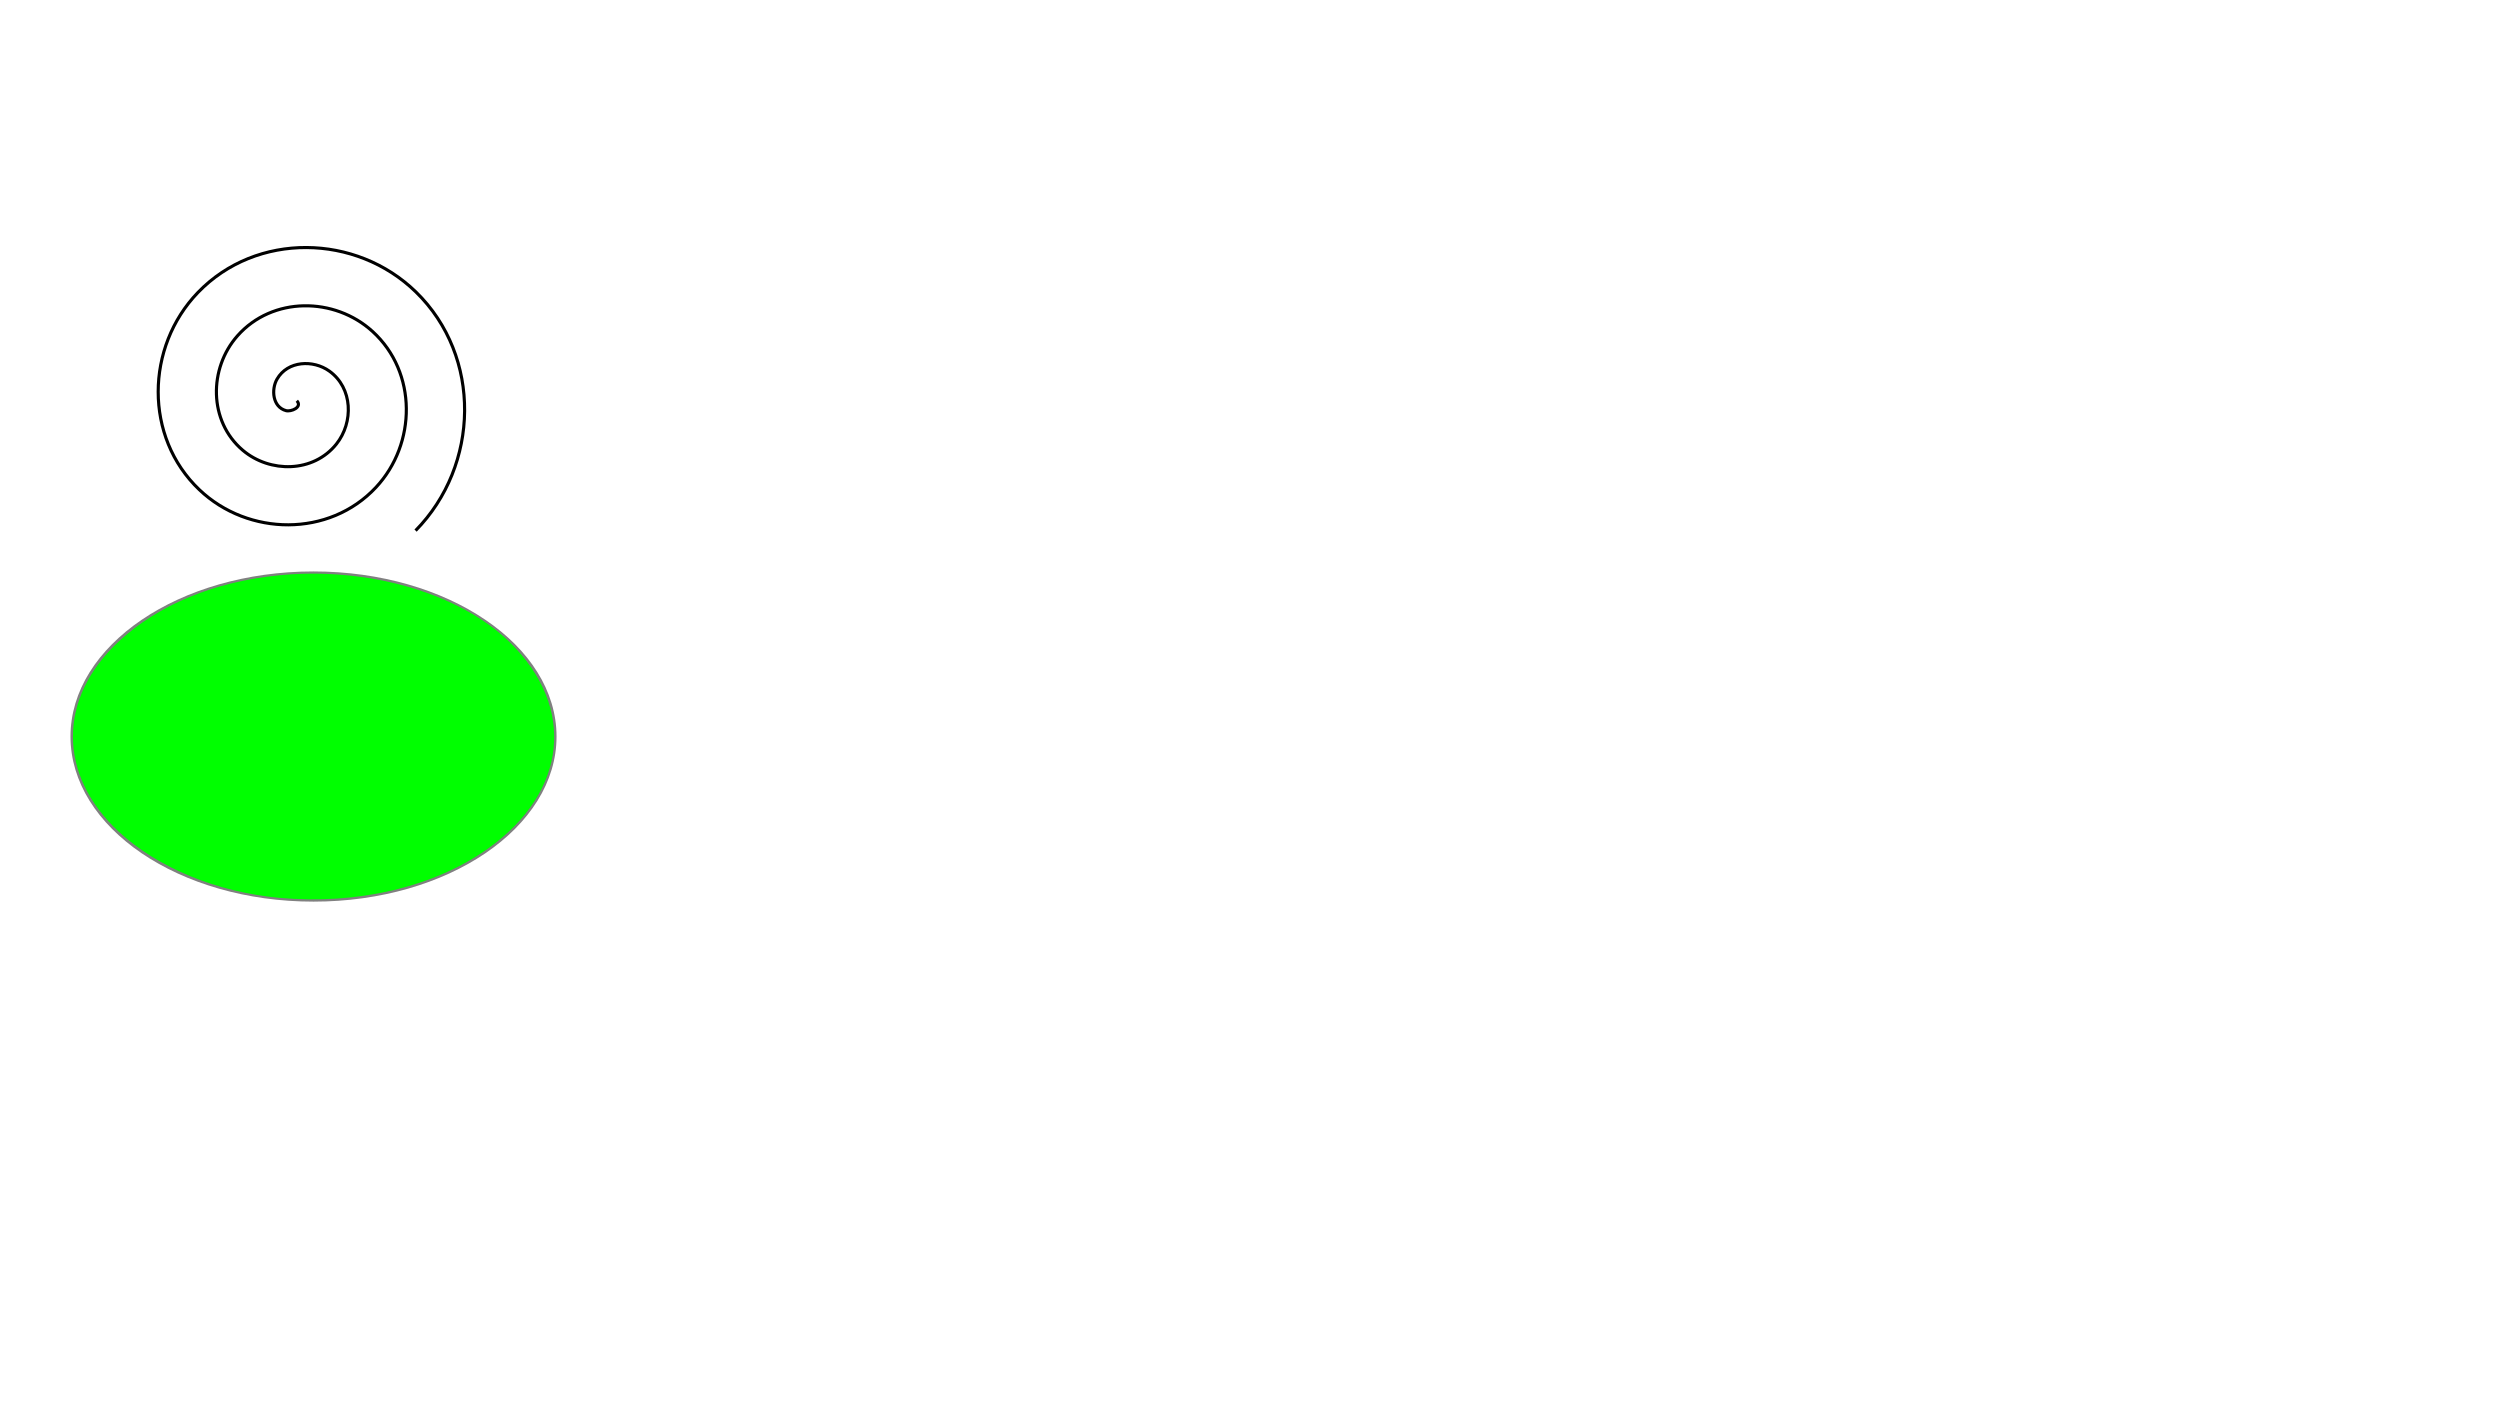 <?xml version="1.0" encoding="UTF-8" standalone="no"?>
<!-- Created with Inkscape (http://www.inkscape.org/) -->

<svg
   xmlns:dc="http://purl.org/dc/elements/1.1/"
   xmlns:cc="http://creativecommons.org/ns#"
   xmlns:rdf="http://www.w3.org/1999/02/22-rdf-syntax-ns#"
   xmlns:svg="http://www.w3.org/2000/svg"
   xmlns="http://www.w3.org/2000/svg"
   xmlns:sodipodi="http://sodipodi.sourceforge.net/DTD/sodipodi-0.dtd"
   xmlns:inkscape="http://www.inkscape.org/namespaces/inkscape"
   sodipodi:docname="Caldeira.svg"
   viewBox="0 0 800 450"
   height="450"
   width="800"
   id="svg1479"
   version="1.1"
   inkscape:version="0.92.4 (e05b578f1, 2019-02-26, custom)">
  <defs
     id="defs1483">
    <inkscape:perspective
       sodipodi:type="inkscape:persp3d"
       inkscape:vp_x="18.470149 : 172.10821 : 1"
       inkscape:vp_y="0 : 1000 : 0"
       inkscape:vp_z="800 : 225 : 1"
       inkscape:persp3d-origin="400 : 150 : 1"
       id="perspective5228" />
  </defs>
  <sodipodi:namedview
     pagecolor="#ffffff"
     bordercolor="#666666"
     borderopacity="1"
     objecttolerance="10"
     gridtolerance="10"
     guidetolerance="10"
     inkscape:pageopacity="0"
     inkscape:pageshadow="2"
     inkscape:window-width="1366"
     inkscape:window-height="705"
     id="namedview1481"
     showgrid="false"
     inkscape:zoom="0.84224274"
     inkscape:cx="402.64873"
     inkscape:cy="187.82001"
     inkscape:window-x="-8"
     inkscape:window-y="-8"
     inkscape:window-maximized="1"
     inkscape:current-layer="layer1" />
  <g
     inkscape:groupmode="layer"
     id="layer1"
     inkscape:label="Principal"
     style="display:inline;opacity:1">
    <ellipse
       style="fill:#808080;fill-opacity:1;stroke:#000000;stroke-width:2;stroke-miterlimit:4;stroke-dasharray:none;stroke-opacity:0"
       id="path5251"
       cx="100.327"
       cy="235.691"
       rx="77.769"
       ry="52.835" />
    <path
       sodipodi:type="spiral"
       style="fill:none;fill-rule:evenodd;stroke:#000000"
       id="path5253"
       sodipodi:cx="94.984497"
       sodipodi:cy="128.24002"
       sodipodi:expansion="1"
       sodipodi:revolution="3"
       sodipodi:radius="56.306358"
       sodipodi:argument="-18.019411"
       sodipodi:t0="0"
       d="m 94.984,128.24 c 1.905,2.084 -1.869,3.596 -3.463,3.166 -4.32,-1.164 -4.772,-6.785 -2.869,-10.092 3.403,-5.916 11.566,-6.261 16.721,-2.572 7.565,5.413 7.798,16.413 2.276,23.35 -7.36,9.246 -21.284,9.355 -29.979,1.979 -10.943,-9.283 -10.923,-26.166 -1.682,-36.609 11.193,-12.648 31.054,-12.498 43.238,-1.385 14.358,13.096 14.076,35.947 1.088,49.867 -14.994,16.072 -40.842,15.656 -56.496,0.792 C 46.03,139.845 46.579,110.997 63.323,93.61 82.107,74.105 113.96,74.788 133.077,93.412 c 21.224,20.677 20.407,55.536 -0.099,76.383" />
    <path
       style="fill:#00ff00;fill-opacity:1;stroke:#000000;stroke-width:2.375;stroke-miterlimit:4;stroke-dasharray:none;stroke-opacity:0"
       d="m 89.319,287.297 c -19.888,-1.818 -38.862,-9.627 -51.244,-21.09 -19.651,-18.193 -19.651,-42.814 0,-61.007 12.559,-11.627 30.344,-18.984 50.947,-21.073 28.507,-2.891 57.975,5.614 74.093,21.386 21.284,20.826 18.446,47.902 -6.916,66 -17.274,12.326 -41.686,18.088 -66.88,15.786 z"
       id="path5255"
       inkscape:connector-curvature="0" />
  </g>
</svg>
